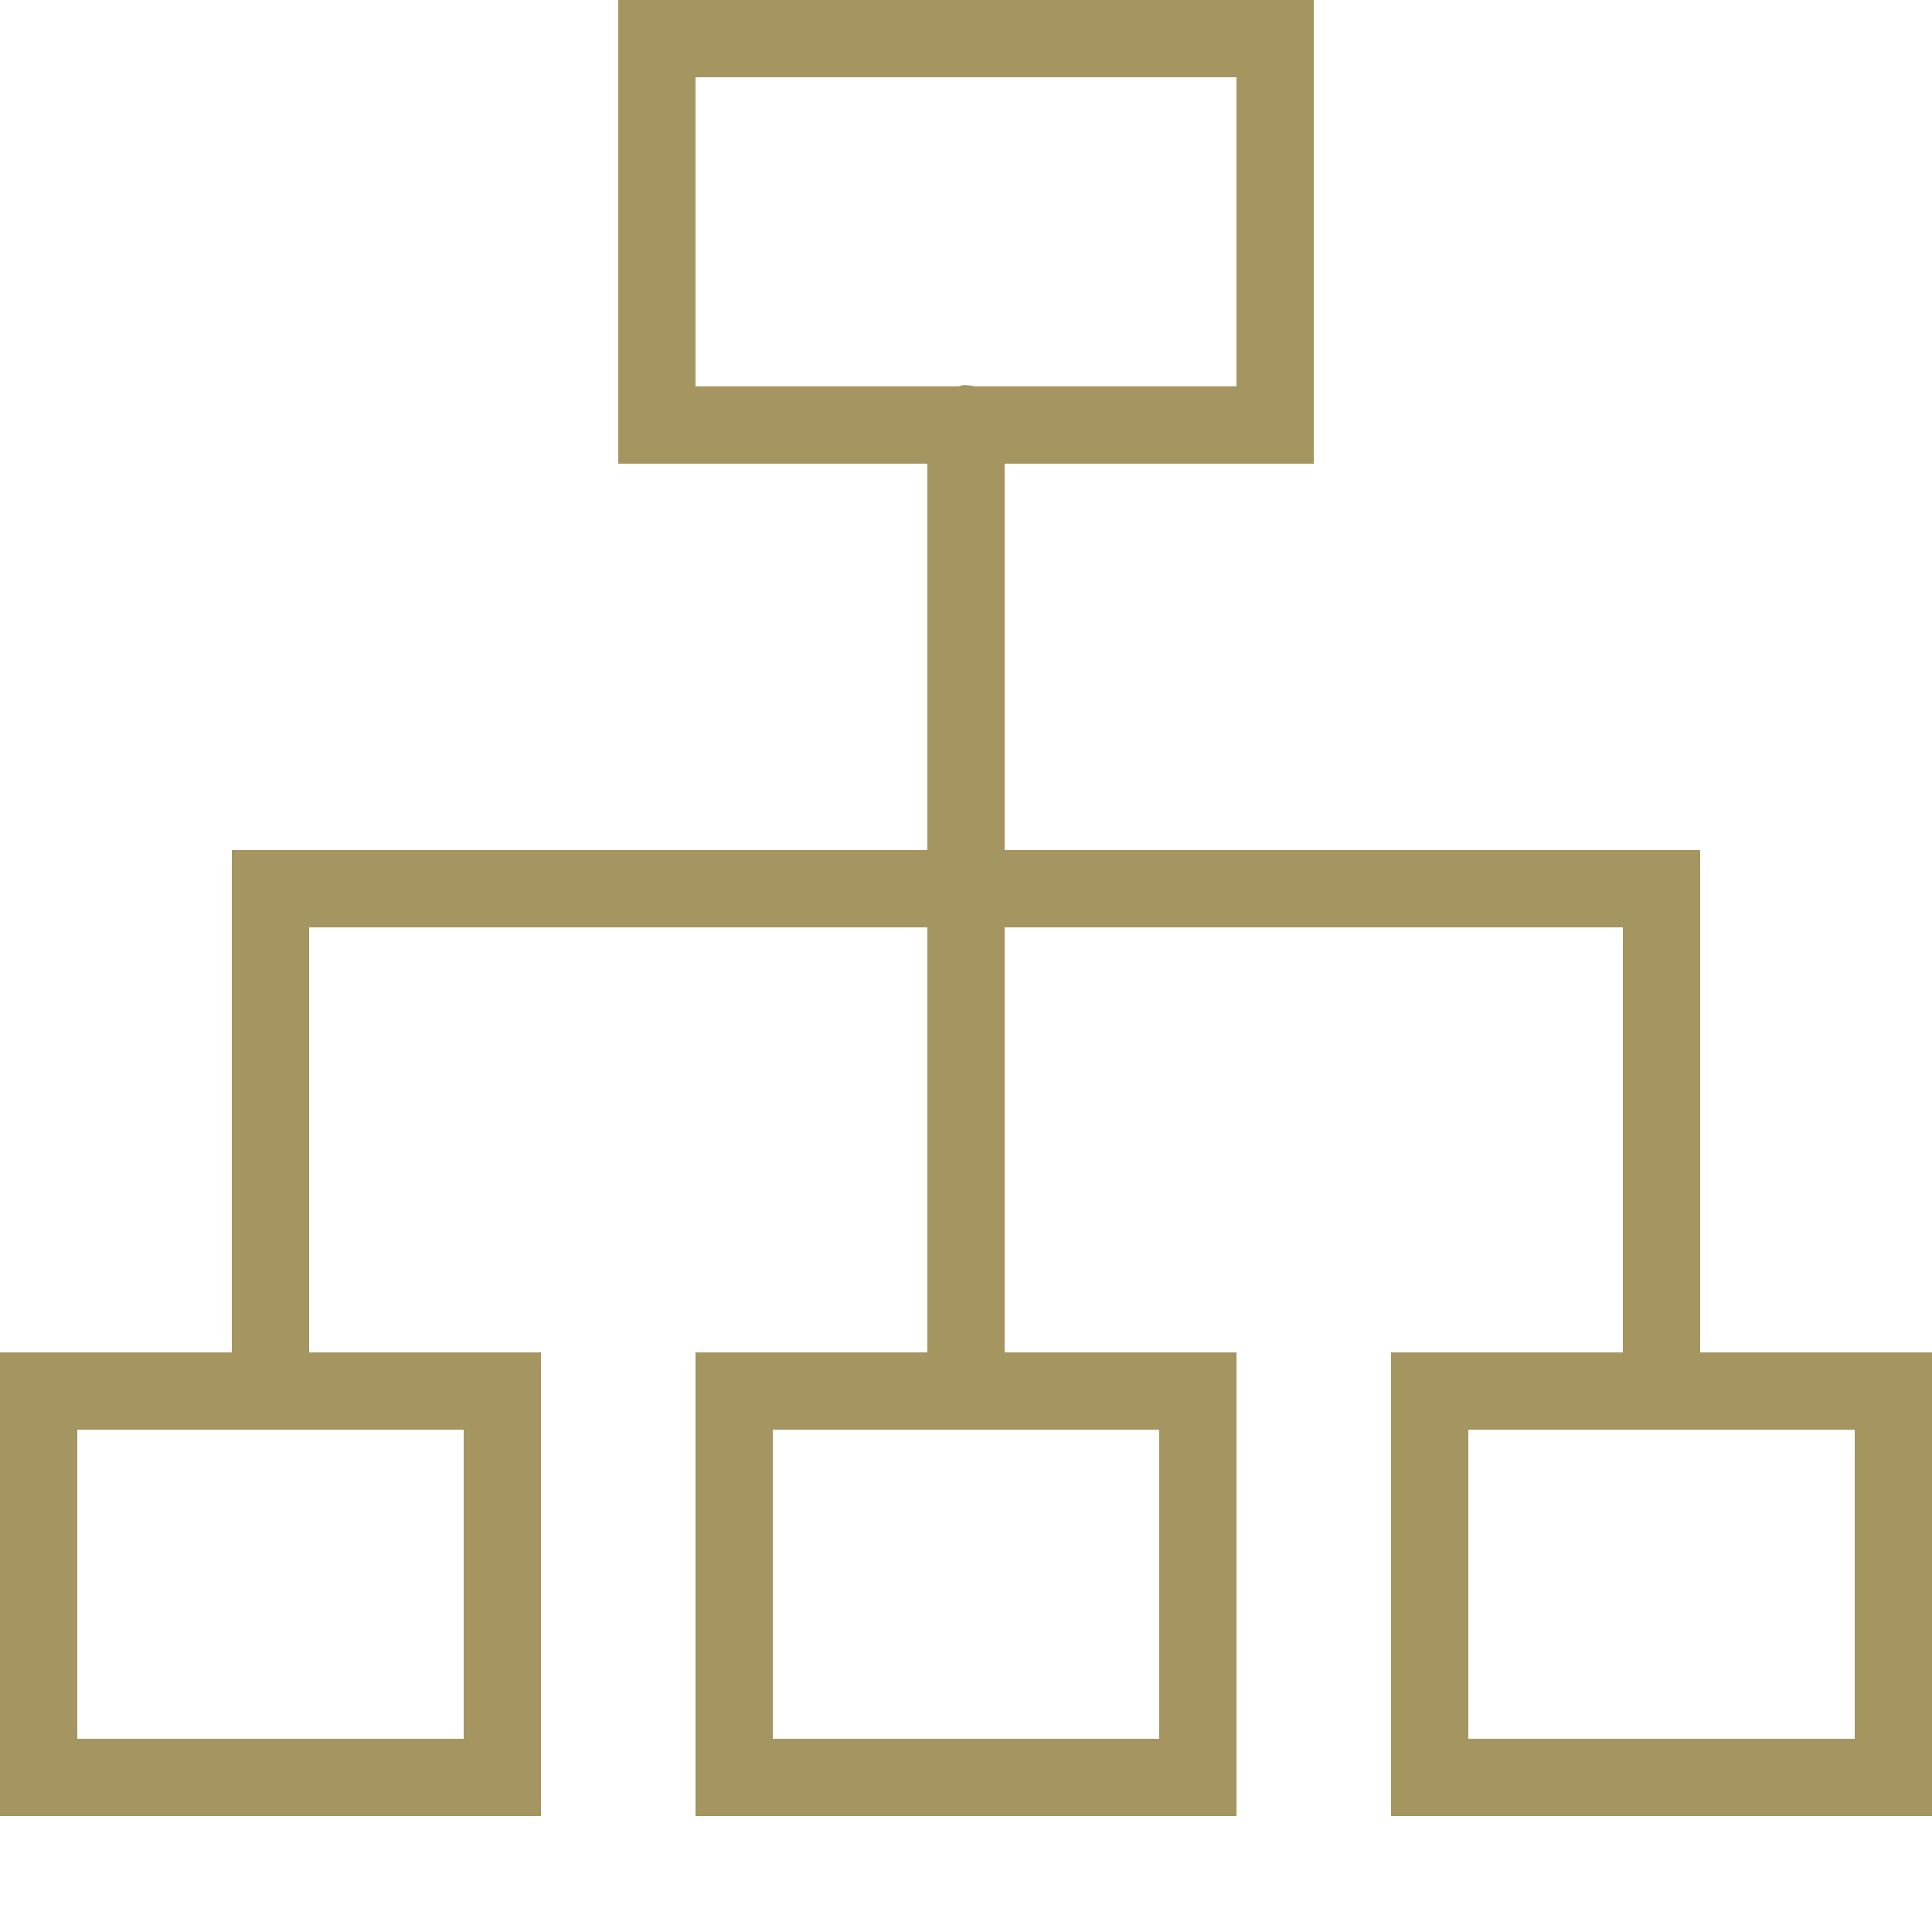 <svg width="48" height="48" viewBox="0 0 48 48" fill="none" xmlns="http://www.w3.org/2000/svg">
<g id="Flow Chart">
<path id="Vector" d="M15.36 0V11.52H23.04V21.12H5.76V33.6H0V45.12H13.44V33.6H7.68V23.04H23.04V33.6H17.28V45.12H30.72V33.6H24.96V23.04H40.32V33.6H34.56V45.12H48V33.6H42.24V21.12H24.96V11.52H32.64V0H15.36ZM17.28 1.92H30.72V9.6H24.21C24.113 9.574 24.011 9.562 23.91 9.57C23.88 9.578 23.85 9.589 23.82 9.6H17.28V1.92ZM1.92 35.52H11.52V43.2H1.92V35.52ZM19.2 35.52H28.8V43.2H19.2V35.52ZM36.48 35.52H46.08V43.2H36.48V35.52Z" fill="#A49561"/>
</g>
</svg>
